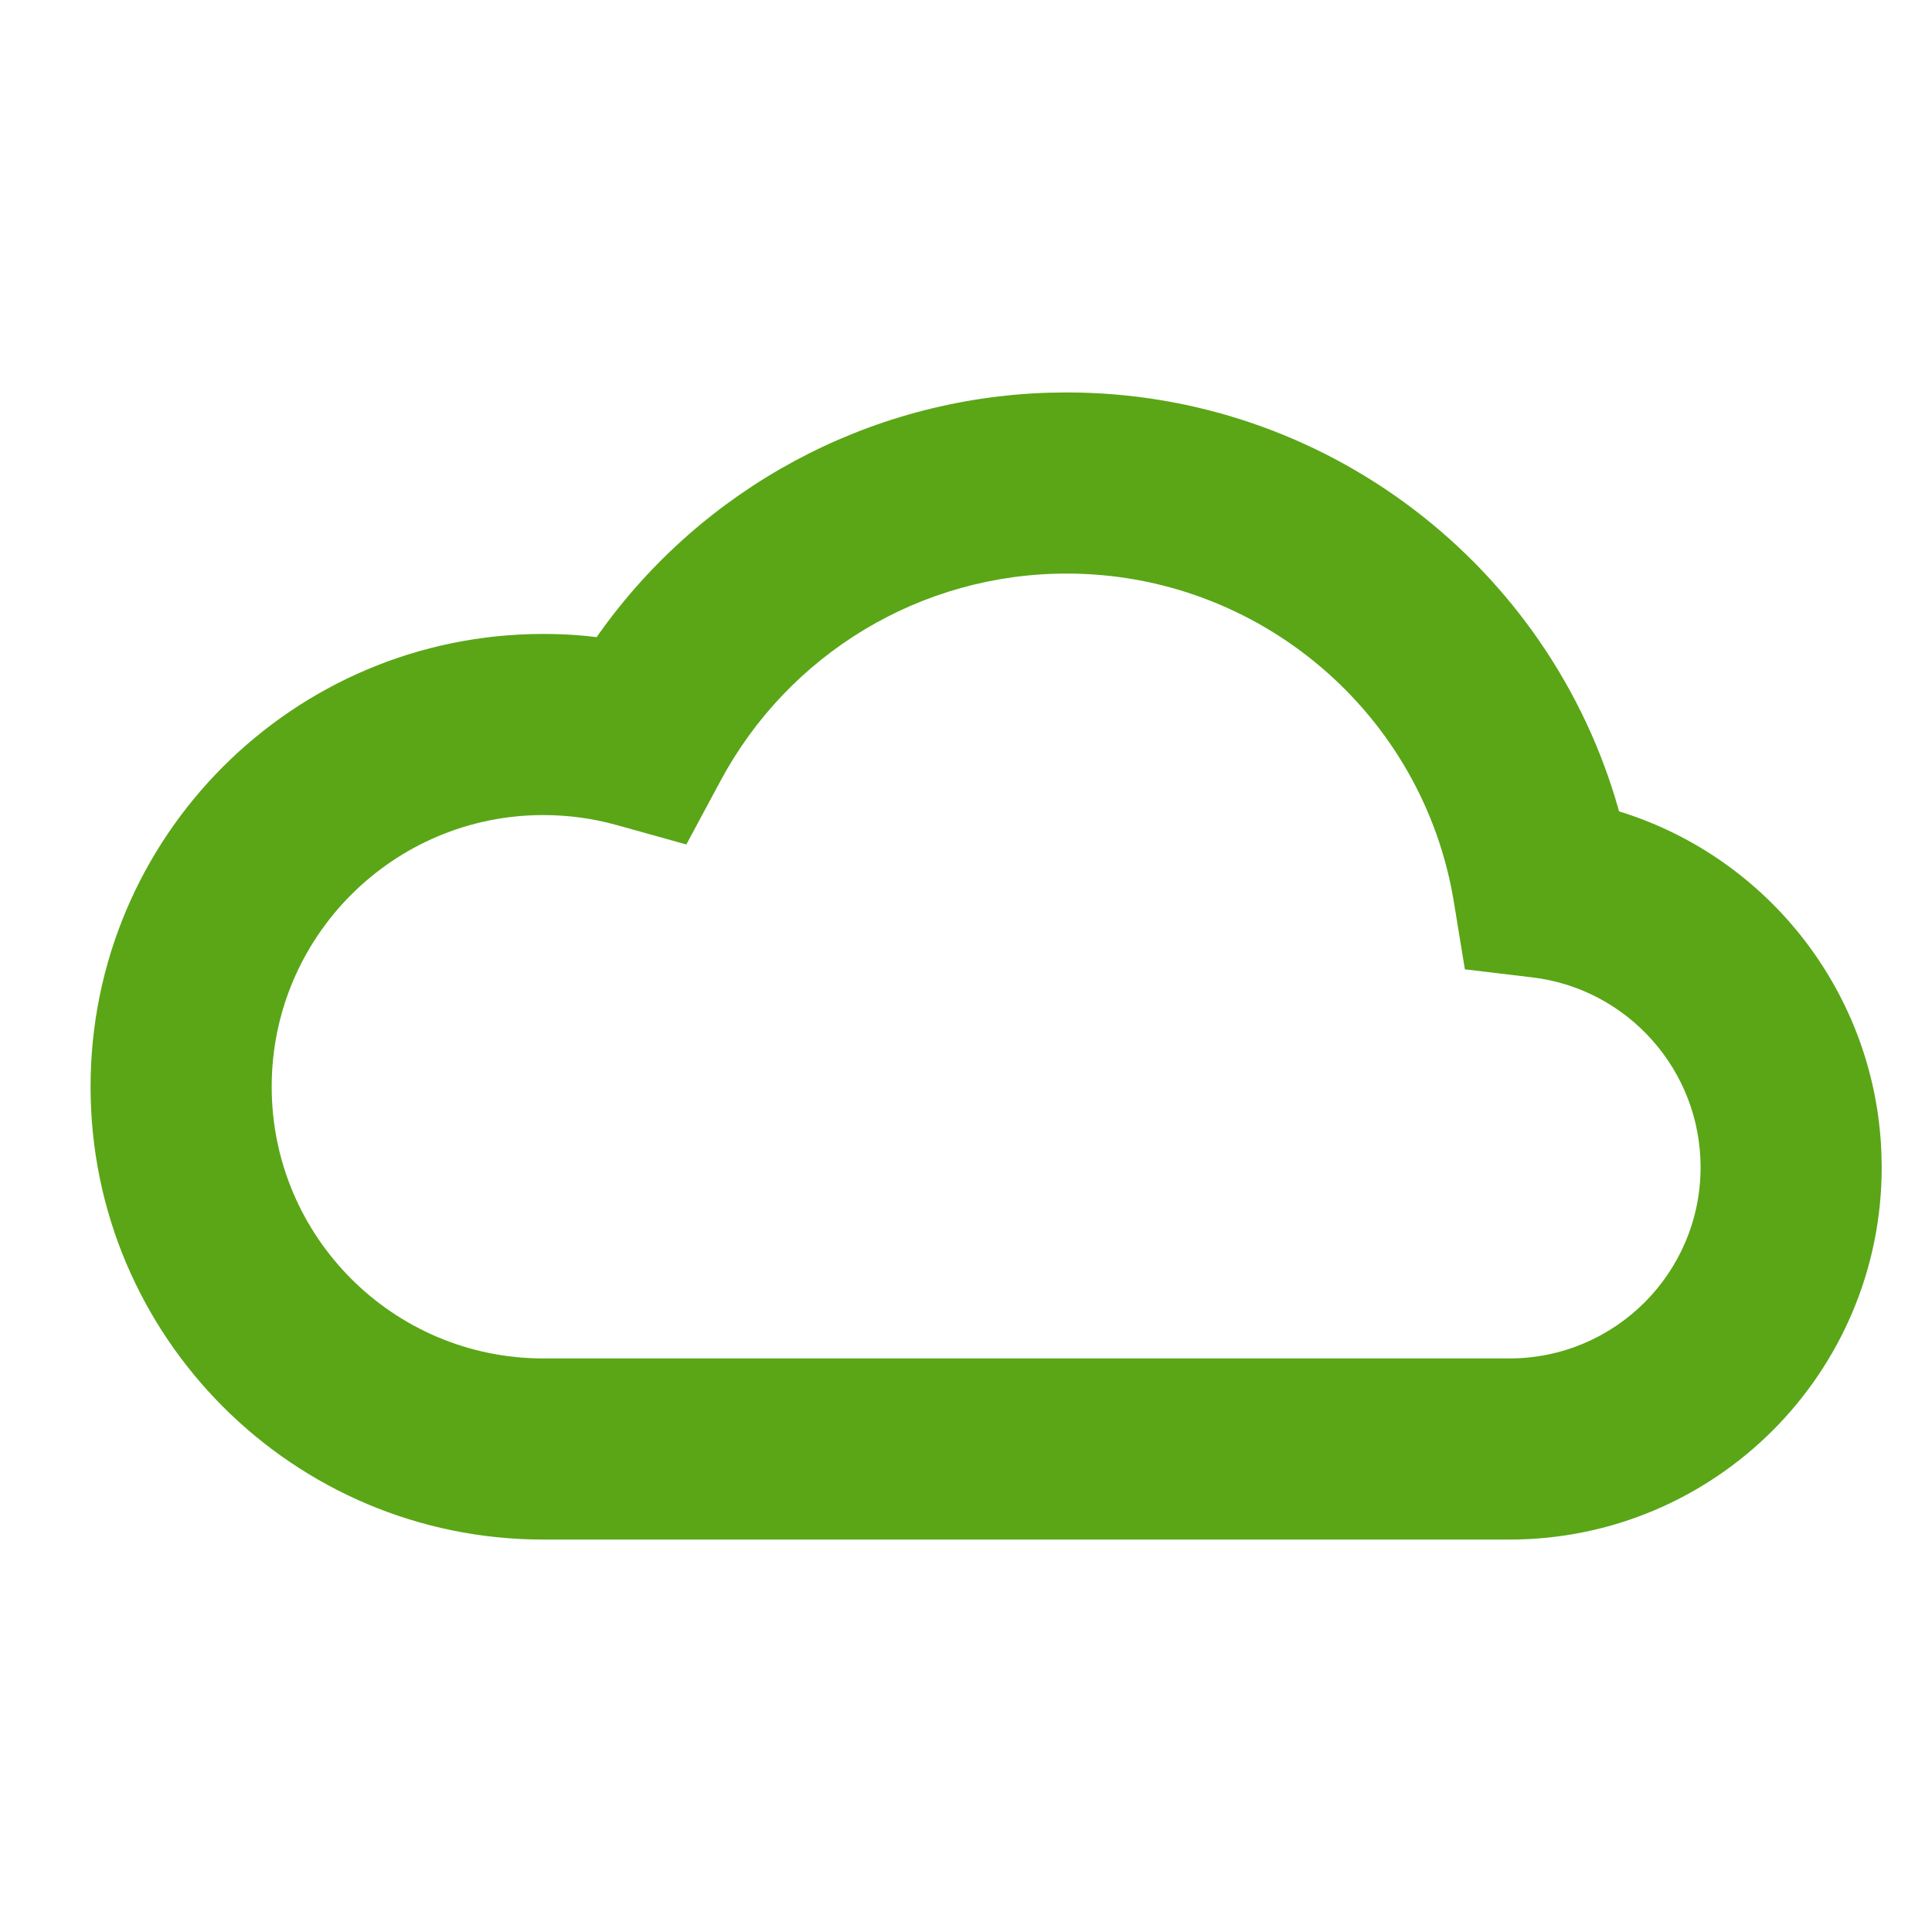 <?xml version="1.0" encoding="UTF-8"?>
<svg width="32px" height="32px" viewBox="0 0 32 32" version="1.1" xmlns="http://www.w3.org/2000/svg" xmlns:xlink="http://www.w3.org/1999/xlink">
    <title>cloud/bold</title>
    <defs>
        <path d="M17.356,6.505 C14.357,6.602 11.634,8.101 9.935,10.478 L9.883,10.553 L9.684,10.531 C9.457,10.51 9.229,10.5 9,10.5 C4.858,10.5 1.5,13.858 1.5,18 C1.5,22.142 4.858,25.5 9,25.5 L25,25.5 C28.406,25.5 31.167,22.739 31.167,19.333 L31.162,19.1 C31.064,16.462 29.301,14.222 26.859,13.452 L26.817,13.439 L26.808,13.407 C25.671,9.383 21.972,6.5 17.667,6.5 L17.356,6.505 Z M17.667,9.5 C20.863,9.5 23.572,11.823 24.081,14.942 L24.263,16.055 L25.383,16.189 C26.963,16.379 28.167,17.727 28.167,19.333 C28.167,21.082 26.749,22.5 25,22.5 L9,22.5 C6.515,22.5 4.5,20.485 4.5,18 C4.5,15.515 6.515,13.5 9,13.5 C9.415,13.5 9.821,13.556 10.212,13.665 L11.368,13.987 L11.936,12.93 C13.061,10.834 15.246,9.5 17.667,9.5 Z" id="path-1"></path>
    </defs>
    <g id="cloud/bold" stroke="none" stroke-width="1" fill="none" fill-rule="evenodd">
        <mask id="mask-2" fill="white">
            <use xlink:href="#path-1"></use>
        </mask>
        <use id="Mask" fill="#5AA617" fill-rule="nonzero" xlink:href="#path-1"></use>
    </g>
</svg>